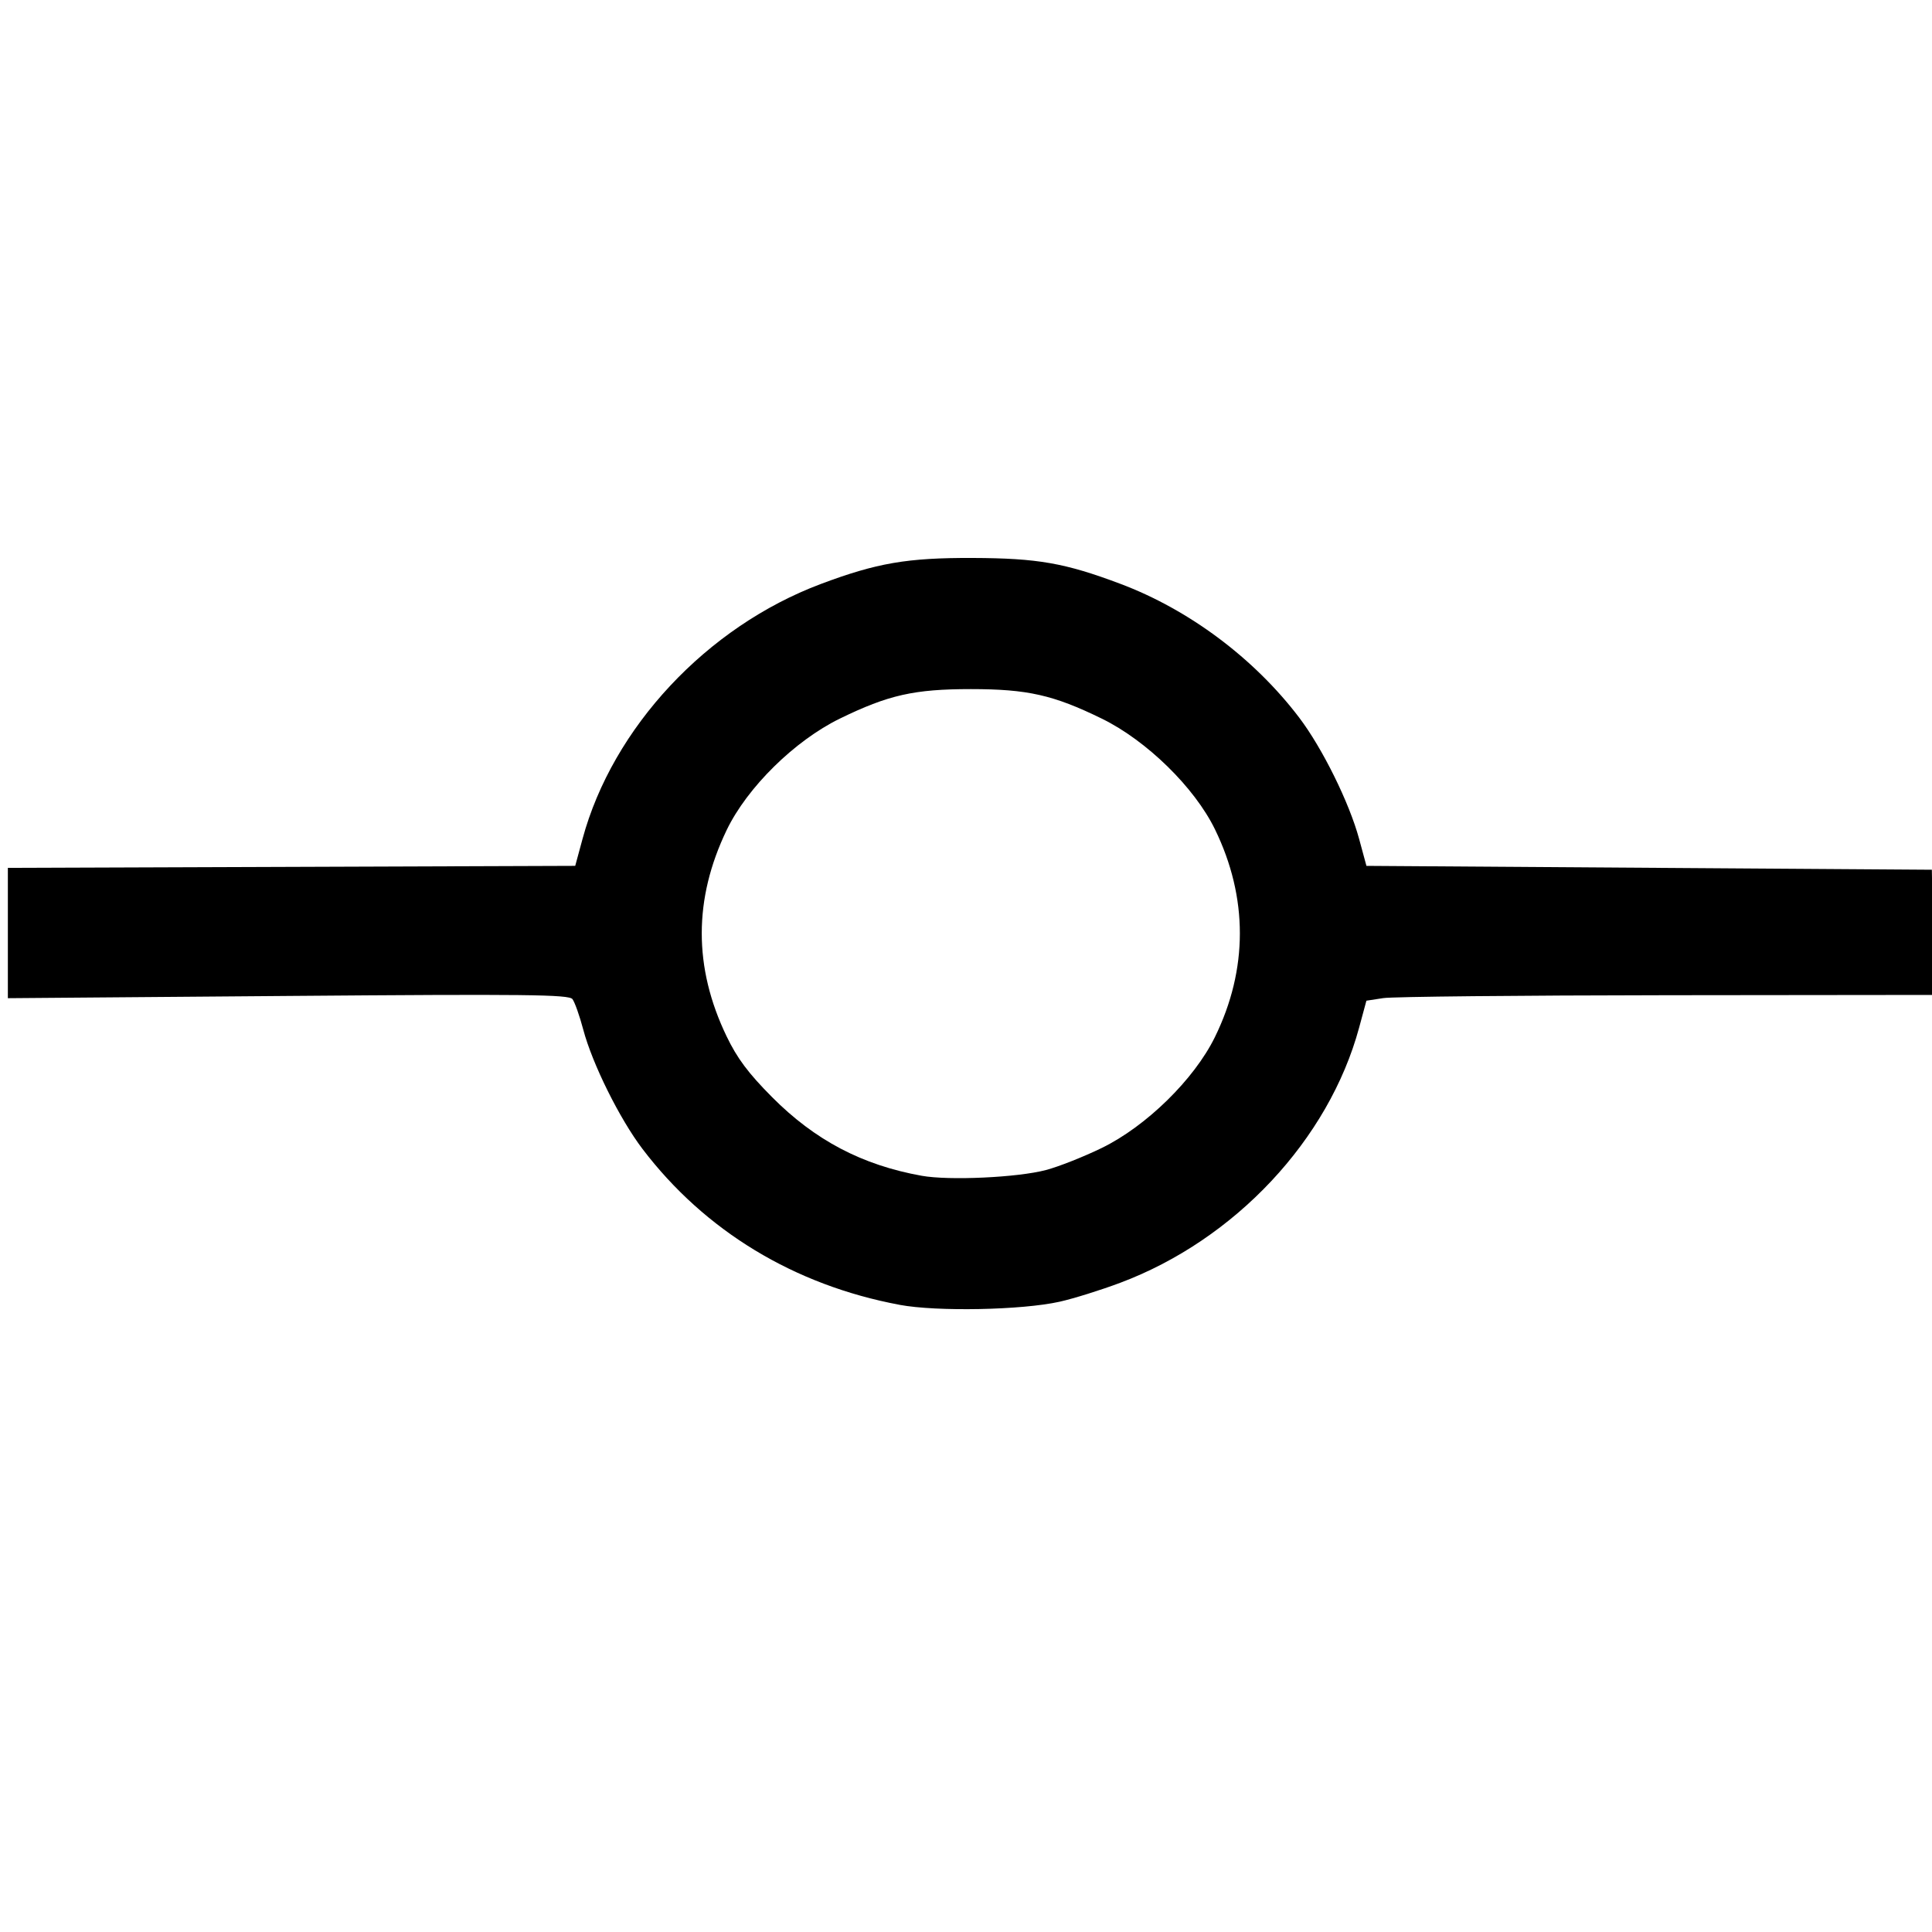 <?xml version="1.0" encoding="UTF-8" standalone="no"?>
<svg
   xmlns:dc="http://purl.org/dc/elements/1.1/"
   xmlns:cc="http://creativecommons.org/ns#"
   xmlns:rdf="http://www.w3.org/1999/02/22-rdf-syntax-ns#"
   xmlns:svg="http://www.w3.org/2000/svg"
   xmlns="http://www.w3.org/2000/svg"
   xmlns:sodipodi="http://sodipodi.sourceforge.net/DTD/sodipodi-0.dtd"
   xmlns:inkscape="http://www.inkscape.org/namespaces/inkscape"
   id="svg1756"
   version="1.1"
   viewBox="0 0 130 130"
   height="130mm"
   width="130mm"
   sodipodi:docname="commit.svg"
   inkscape:version="1.0.1 (1.0.1+r75)"
   inkscape:export-filename="/code/flanksource/karina-ui/src/assets/svg/conversion-issues/commit.png"
   inkscape:export-xdpi="97.881699"
   inkscape:export-ydpi="97.881699">
  <sodipodi:namedview
     pagecolor="#ffffff"
     bordercolor="#666666"
     borderopacity="1"
     objecttolerance="10"
     gridtolerance="10"
     guidetolerance="10"
     inkscape:pageopacity="0"
     inkscape:pageshadow="2"
     inkscape:window-width="1920"
     inkscape:window-height="1025"
     id="namedview51"
     showgrid="false"
     inkscape:zoom="1.2375024"
     inkscape:cx="159.69813"
     inkscape:cy="271.49614"
     inkscape:window-x="0"
     inkscape:window-y="27"
     inkscape:window-maximized="1"
     inkscape:current-layer="g883"
     fit-margin-right="0.6"
     inkscape:document-rotation="0" />
  <defs
     id="defs1750" />
  <g
     id="g883">
    <path
       style="fill:#000000;stroke-width:0.259"
       d="m 60.531,87.798 c -7.087,-1.324 -13.105,-4.972 -17.297,-10.486 -1.539,-2.025 -3.375,-5.722 -3.989,-8.035 -0.246,-0.927 -0.573,-1.849 -0.726,-2.049 -0.237,-0.31 -3.114,-0.342 -19.134,-0.213 l -18.856,0.151 v -4.385 -4.385 l 19.088,-0.067 19.088,-0.067 0.492,-1.814 c 2.032,-7.496 8.363,-14.271 16.025,-17.149 3.777,-1.419 5.835,-1.772 10.232,-1.755 4.37,0.017 6.194,0.336 9.923,1.737 4.628,1.738 9.018,5.021 12.041,9.004 1.561,2.056 3.371,5.721 4.034,8.164 l 0.492,1.814 19.023,0.13 19.023,0.13 0.071,4.212 0.071,4.212 -17.955,0.019 c -9.875,0.011 -18.468,0.098 -19.095,0.194 l -1.14,0.175 -0.491,1.814 c -2.038,7.527 -8.347,14.266 -16.072,17.167 -1.31,0.492 -3.146,1.065 -4.08,1.274 -2.539,0.567 -8.261,0.678 -10.77,0.21 z m 9.849,-9.069 c 0.855,-0.226 2.546,-0.895 3.758,-1.486 2.991,-1.459 6.209,-4.611 7.604,-7.447 2.245,-4.566 2.248,-9.403 0.008,-13.996 -1.374,-2.817 -4.598,-5.971 -7.612,-7.445 -3.259,-1.594 -5.001,-1.987 -8.812,-1.987 -3.809,0 -5.549,0.392 -8.812,1.984 -3.04,1.483 -6.238,4.633 -7.618,7.501 -2.232,4.641 -2.235,9.241 -0.009,13.87 0.716,1.489 1.46,2.485 3.055,4.091 2.892,2.911 6.064,4.58 10.075,5.301 1.846,0.332 6.454,0.119 8.362,-0.386 z"
       id="path511" />
  </g>
</svg>

